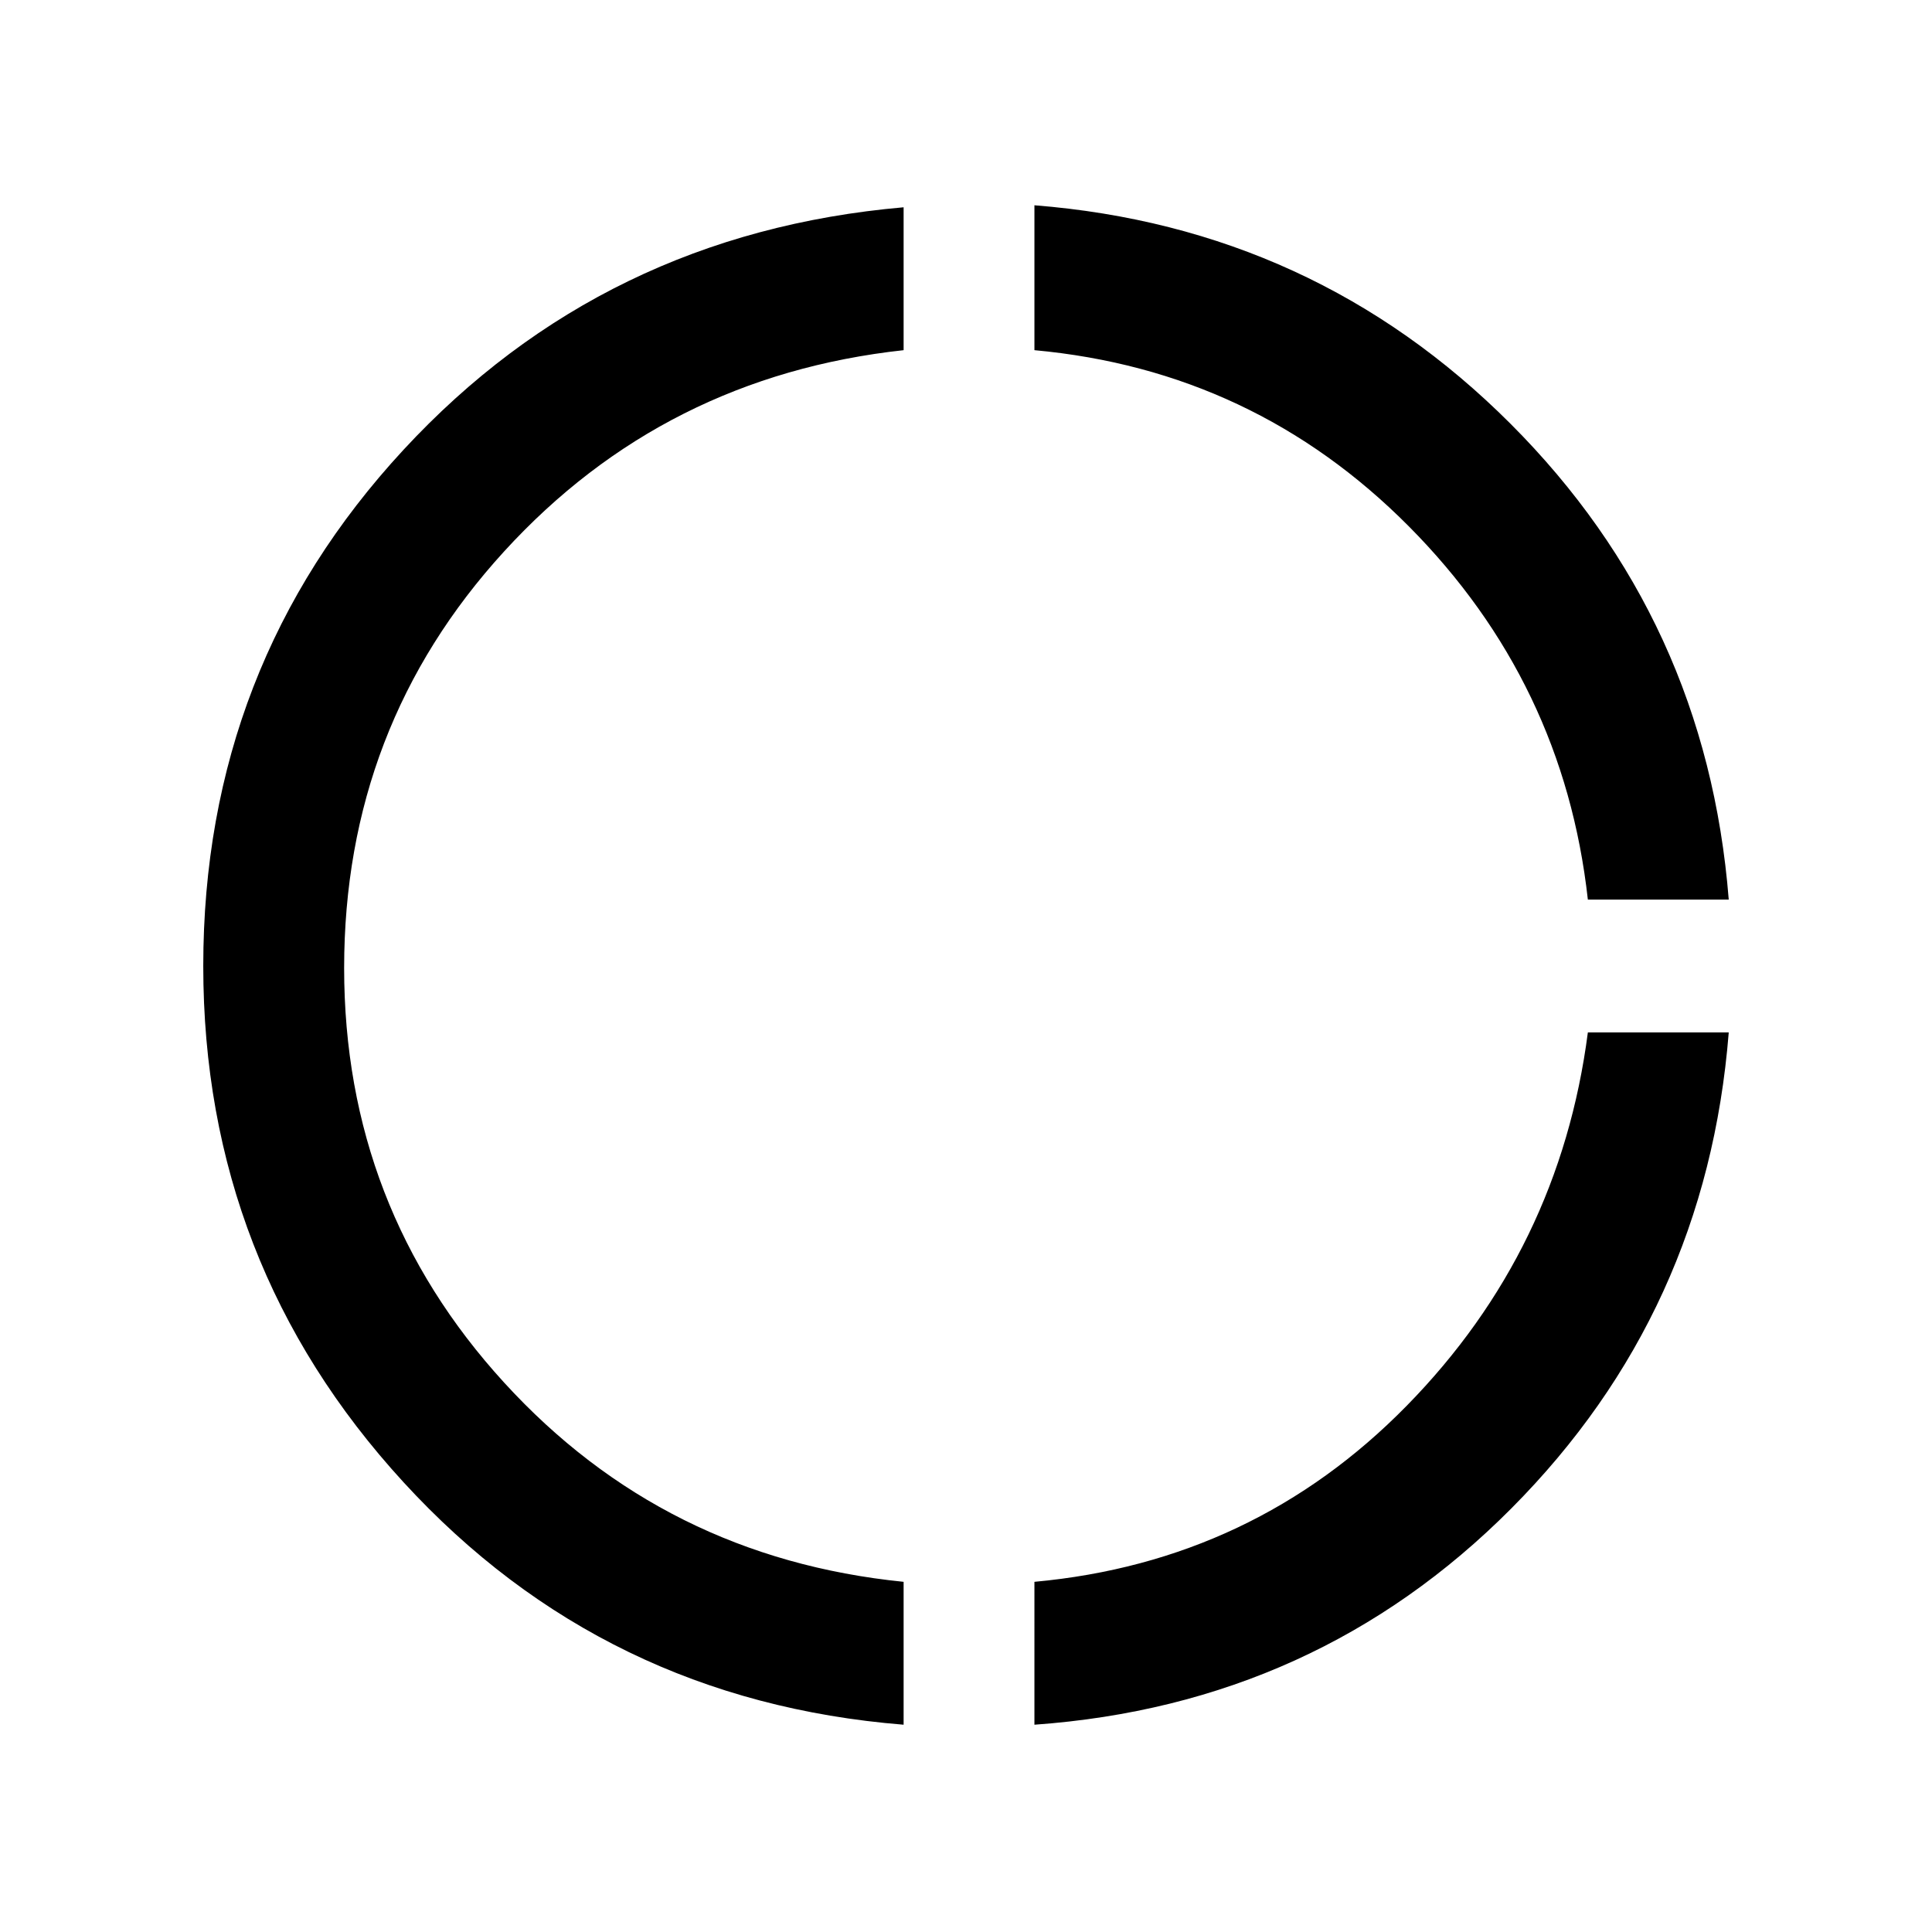 <svg xmlns="http://www.w3.org/2000/svg" height="48" width="48"><path d="M22.45 42.85q-7.45-.6-12.425-6.025Q5.05 31.4 5.05 24q0-7.45 4.975-12.825Q15 5.8 22.45 5.15V8.7q-5.95.65-9.925 5Q8.55 18.05 8.55 24.05q0 5.95 3.975 10.3Q16.5 38.7 22.45 39.3Zm3.25 0V39.3q5.45-.5 9.25-4.375t4.5-9.275h3.5q-.55 6.95-5.4 11.825Q32.7 42.35 25.7 42.85Zm13.75-20.5q-.6-5.4-4.45-9.275T25.7 8.7V5.1q6.95.55 11.825 5.425Q42.4 15.4 42.95 22.35Z"/></svg>